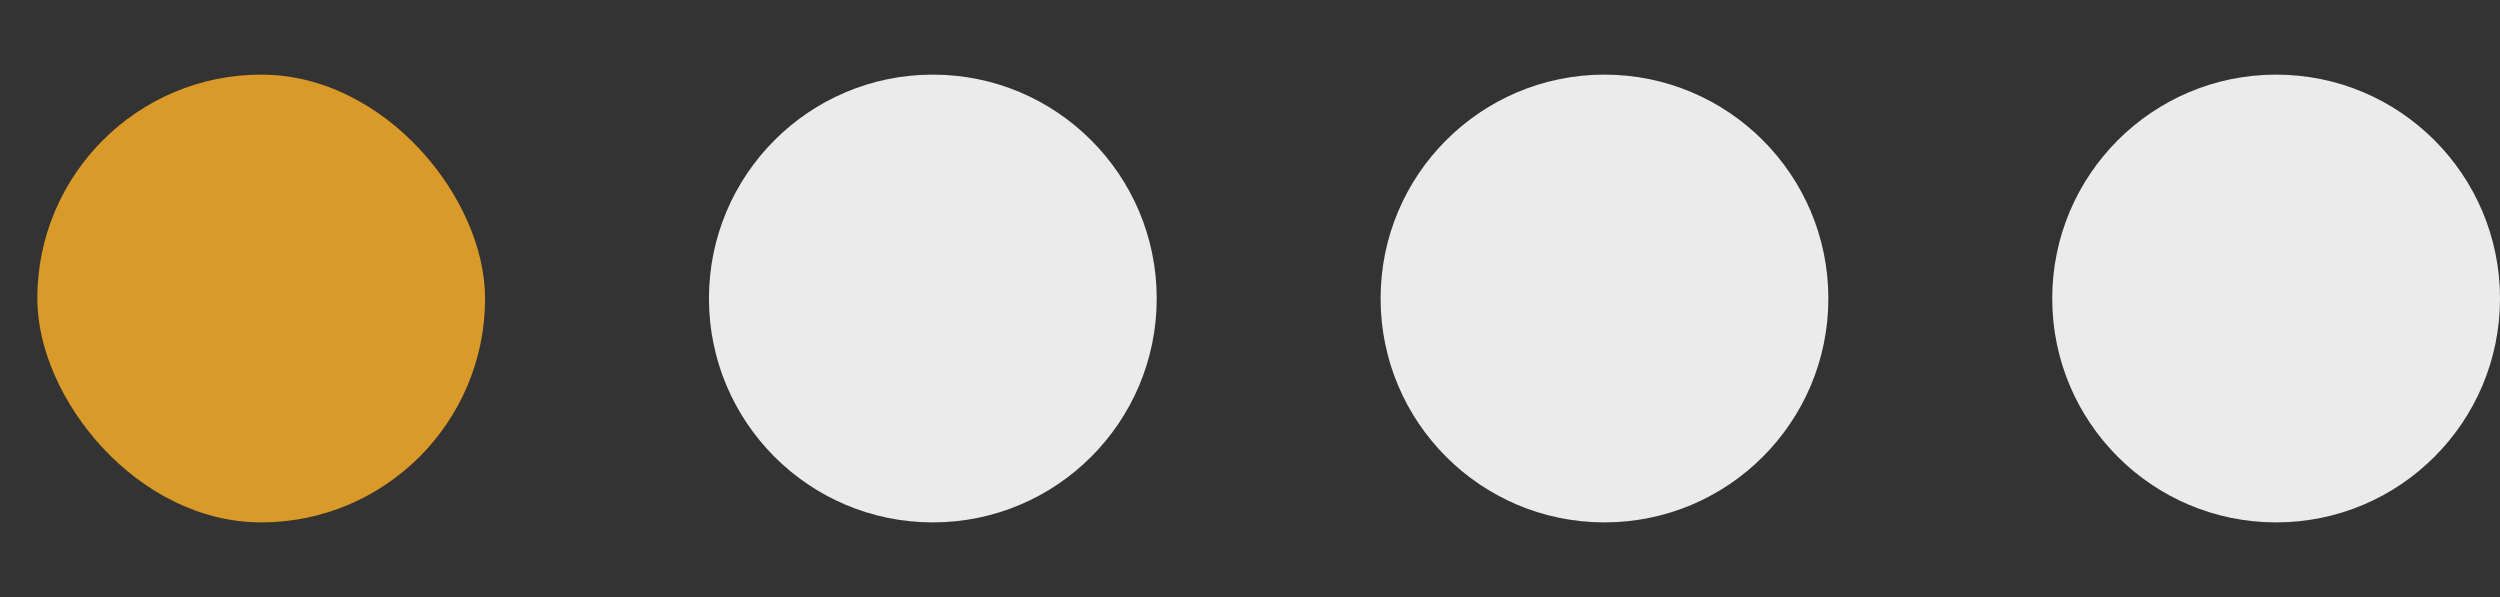 <svg xmlns="http://www.w3.org/2000/svg" width="67" height="16" viewBox="0 0 67 16">
    <rect x="0" y="0" width="67" height="16" fill="#333333" stroke="none"/>
    <g fill="none" fill-rule="evenodd">
        <g fill-rule="nonzero">
            <g transform="translate(-274 -688) translate(275 688)">
                <circle cx="42" cy="8" r="6" fill="#EBEBEB"/>
                <circle cx="24" cy="8" r="6" fill="#EBEBEB"/>
                <rect width="12" height="12" y="2" fill="#D99A29" rx="6"/>
                <circle cx="60" cy="8" r="6" fill="#EBEBEB"/>
            </g>
        </g>
    </g>
</svg>
